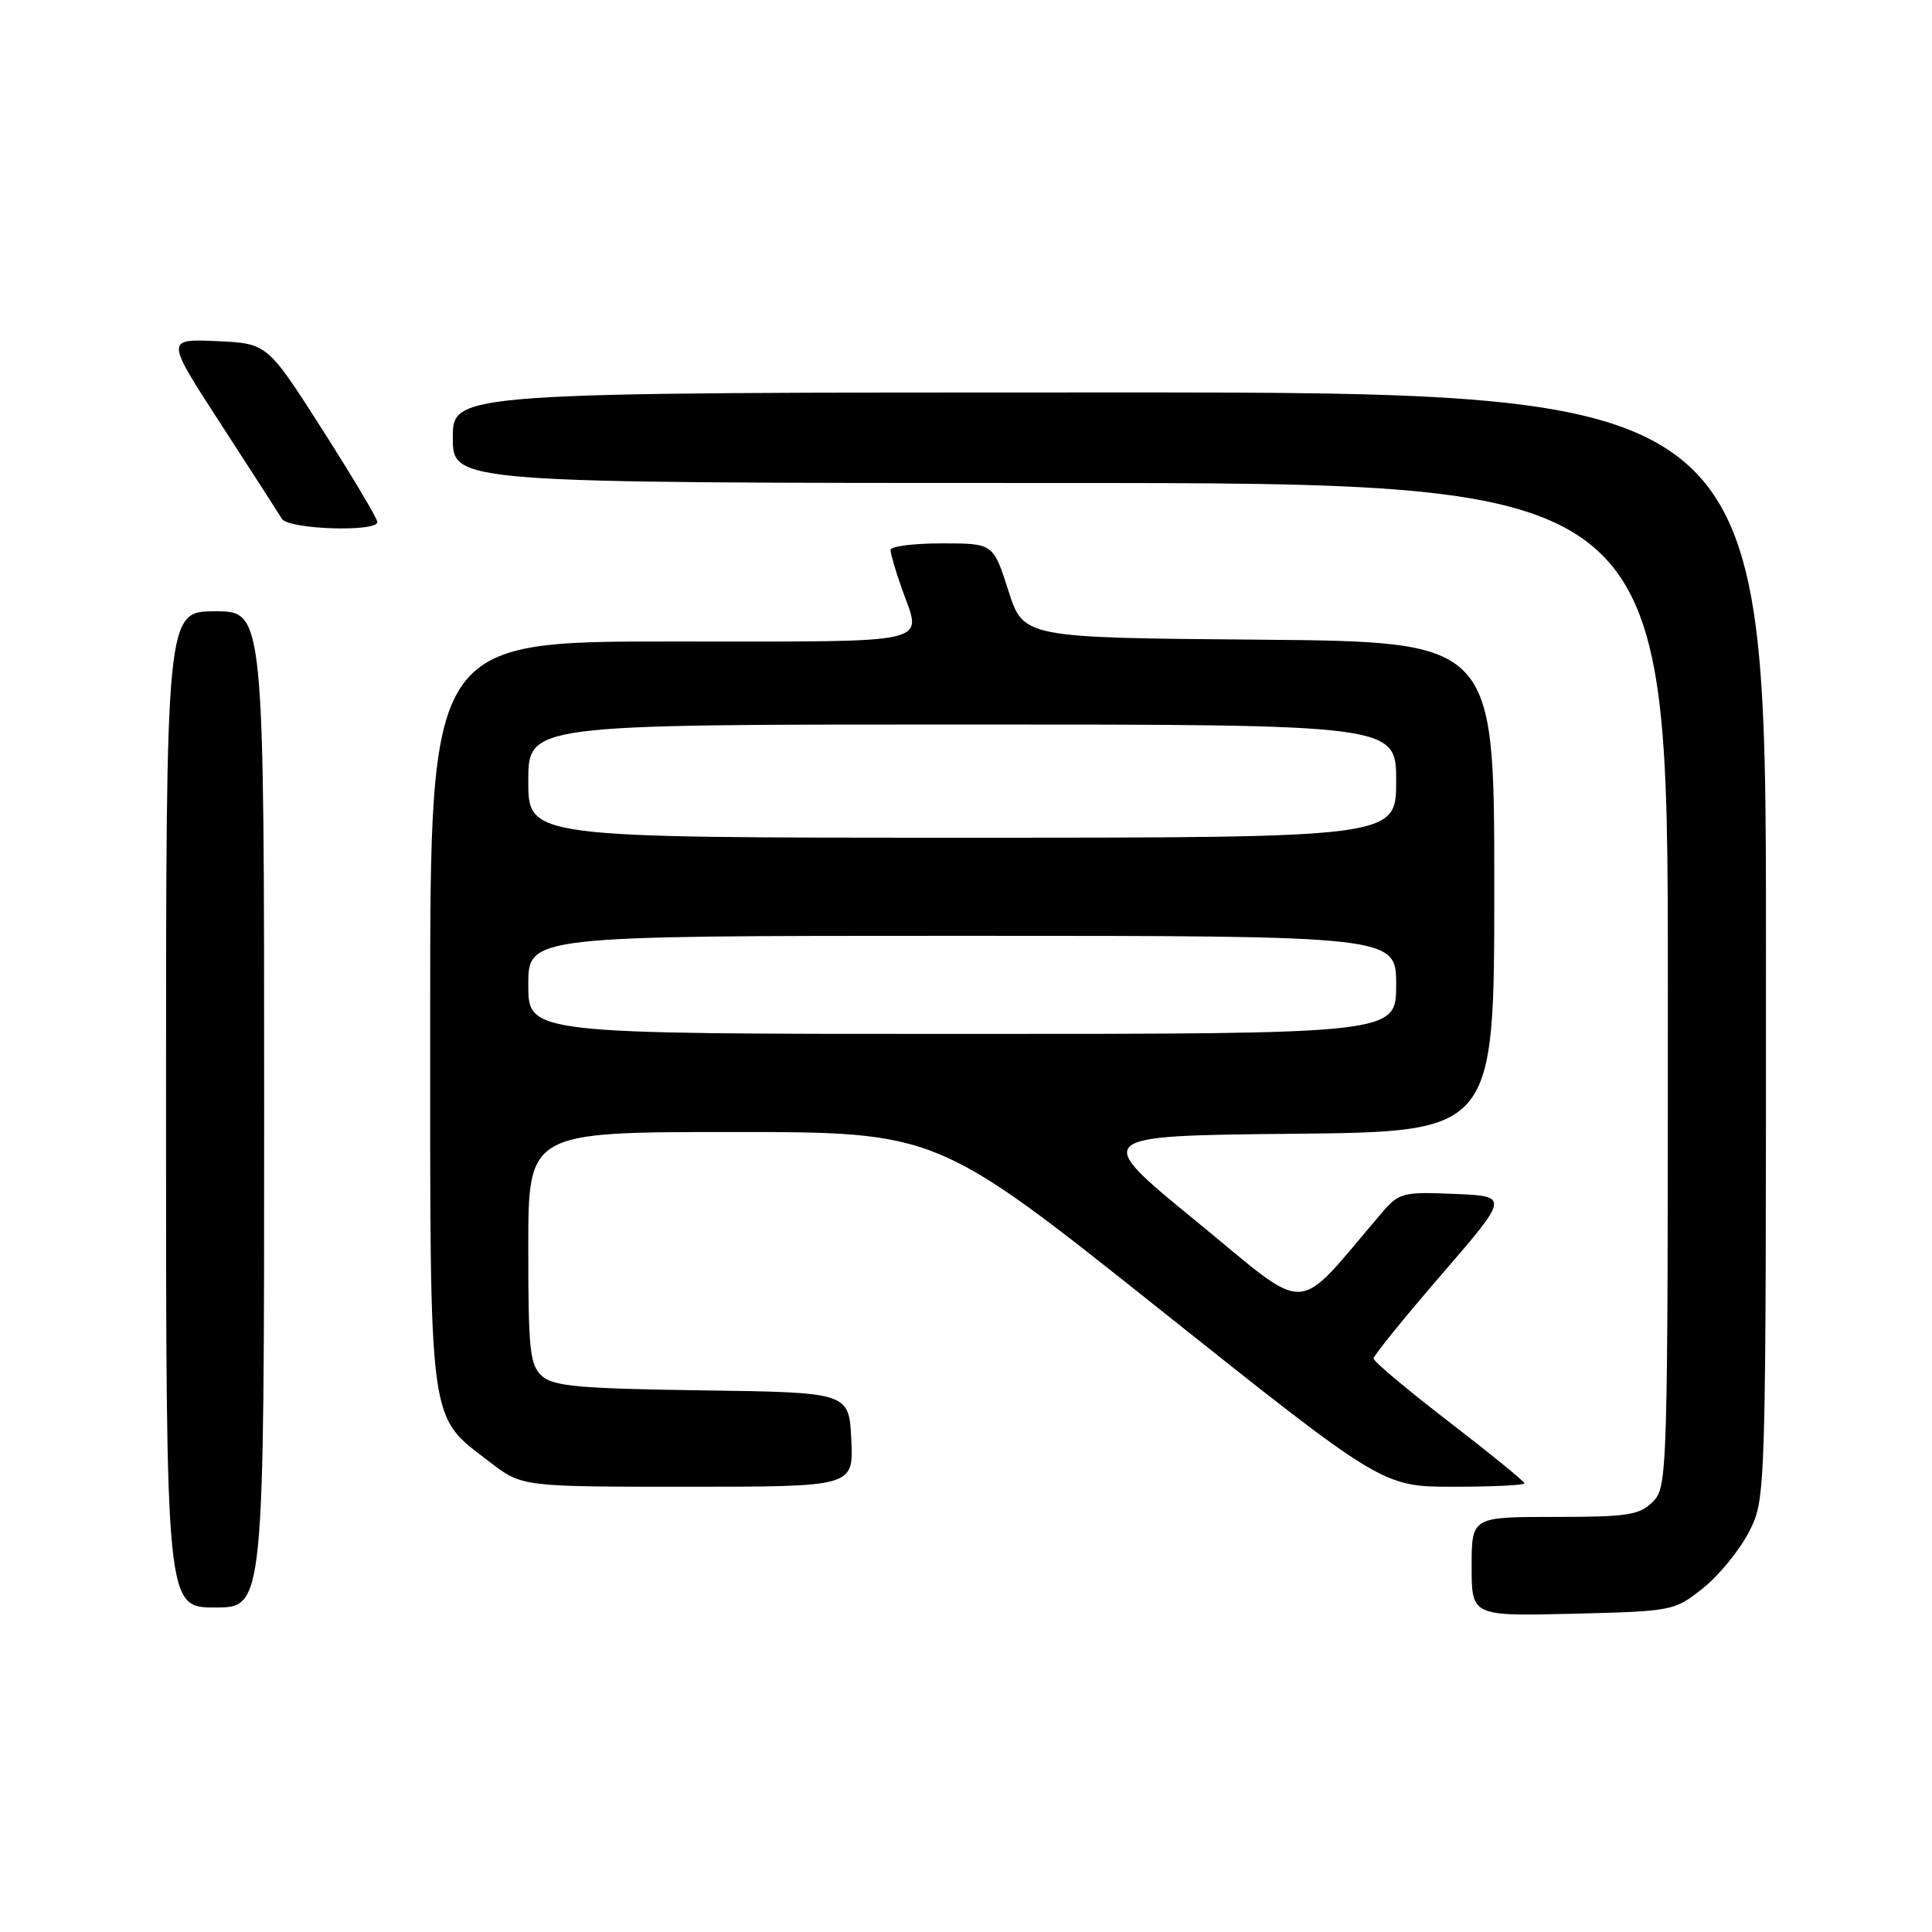 <?xml version="1.0" encoding="UTF-8" standalone="no"?>
<!DOCTYPE svg PUBLIC "-//W3C//DTD SVG 1.1//EN" "http://www.w3.org/Graphics/SVG/1.1/DTD/svg11.dtd" >
<svg xmlns="http://www.w3.org/2000/svg" xmlns:xlink="http://www.w3.org/1999/xlink" version="1.1" viewBox="0 0 256 256">
 <g >
 <path fill="currentColor"
d=" M 225.66 210.44 C 227.77 208.76 230.51 205.40 231.75 202.98 C 234.00 198.58 234.00 198.58 234.00 125.29 C 234.00 52.00 234.00 52.00 147.00 52.00 C 60.00 52.00 60.00 52.00 60.00 58.00 C 60.00 64.00 60.00 64.00 140.50 64.00 C 221.00 64.00 221.00 64.00 221.00 130.50 C 221.00 195.67 220.96 197.04 219.00 199.00 C 217.24 200.76 215.67 201.00 206.00 201.00 C 195.00 201.00 195.00 201.00 195.00 207.58 C 195.00 214.15 195.00 214.15 208.41 213.83 C 221.65 213.50 221.87 213.46 225.66 210.44 Z  M 35.00 147.00 C 35.00 81.00 35.00 81.00 28.50 81.00 C 22.00 81.00 22.00 81.00 22.00 147.00 C 22.00 213.00 22.00 213.00 28.50 213.00 C 35.00 213.00 35.00 213.00 35.00 147.00 Z  M 112.80 190.75 C 112.50 184.50 112.50 184.50 93.05 184.23 C 76.73 184.00 73.32 183.69 71.80 182.32 C 70.21 180.88 70.00 178.86 70.00 165.35 C 70.00 150.00 70.00 150.00 97.08 150.00 C 124.17 150.00 124.17 150.00 153.68 173.50 C 183.19 197.00 183.19 197.00 192.59 197.00 C 197.77 197.00 202.00 196.80 202.00 196.55 C 202.00 196.30 197.50 192.64 192.00 188.40 C 186.50 184.17 182.00 180.39 182.00 180.01 C 182.00 179.63 186.05 174.63 190.99 168.91 C 199.98 158.50 199.98 158.50 192.74 158.20 C 185.87 157.91 185.38 158.04 183.10 160.70 C 171.28 174.53 173.89 174.41 158.53 161.84 C 144.66 150.50 144.66 150.50 171.33 150.23 C 198.00 149.97 198.00 149.97 198.00 117.50 C 198.00 85.03 198.00 85.03 166.81 84.76 C 135.61 84.50 135.61 84.50 133.61 78.25 C 131.61 72.00 131.61 72.00 124.81 72.00 C 121.06 72.00 118.00 72.39 118.00 72.87 C 118.00 73.36 118.67 75.66 119.50 78.00 C 122.16 85.54 124.49 85.00 89.00 85.00 C 57.00 85.00 57.00 85.00 57.00 134.27 C 57.00 189.90 56.67 187.39 64.93 193.75 C 69.16 197.00 69.16 197.00 91.13 197.00 C 113.10 197.00 113.10 197.00 112.80 190.75 Z  M 50.00 69.17 C 50.00 68.71 46.72 63.20 42.71 56.92 C 35.42 45.50 35.42 45.50 28.69 45.20 C 21.95 44.91 21.95 44.91 29.27 56.20 C 33.30 62.42 36.94 68.06 37.36 68.75 C 38.21 70.15 50.00 70.54 50.00 69.17 Z  M 70.00 130.50 C 70.00 124.00 70.00 124.00 127.50 124.00 C 185.00 124.00 185.00 124.00 185.00 130.50 C 185.00 137.00 185.00 137.00 127.50 137.00 C 70.00 137.00 70.00 137.00 70.00 130.50 Z  M 70.00 103.50 C 70.00 96.00 70.00 96.00 127.50 96.00 C 185.00 96.00 185.00 96.00 185.00 103.50 C 185.00 111.00 185.00 111.00 127.50 111.00 C 70.00 111.00 70.00 111.00 70.00 103.50 Z "/>
</g>
</svg>